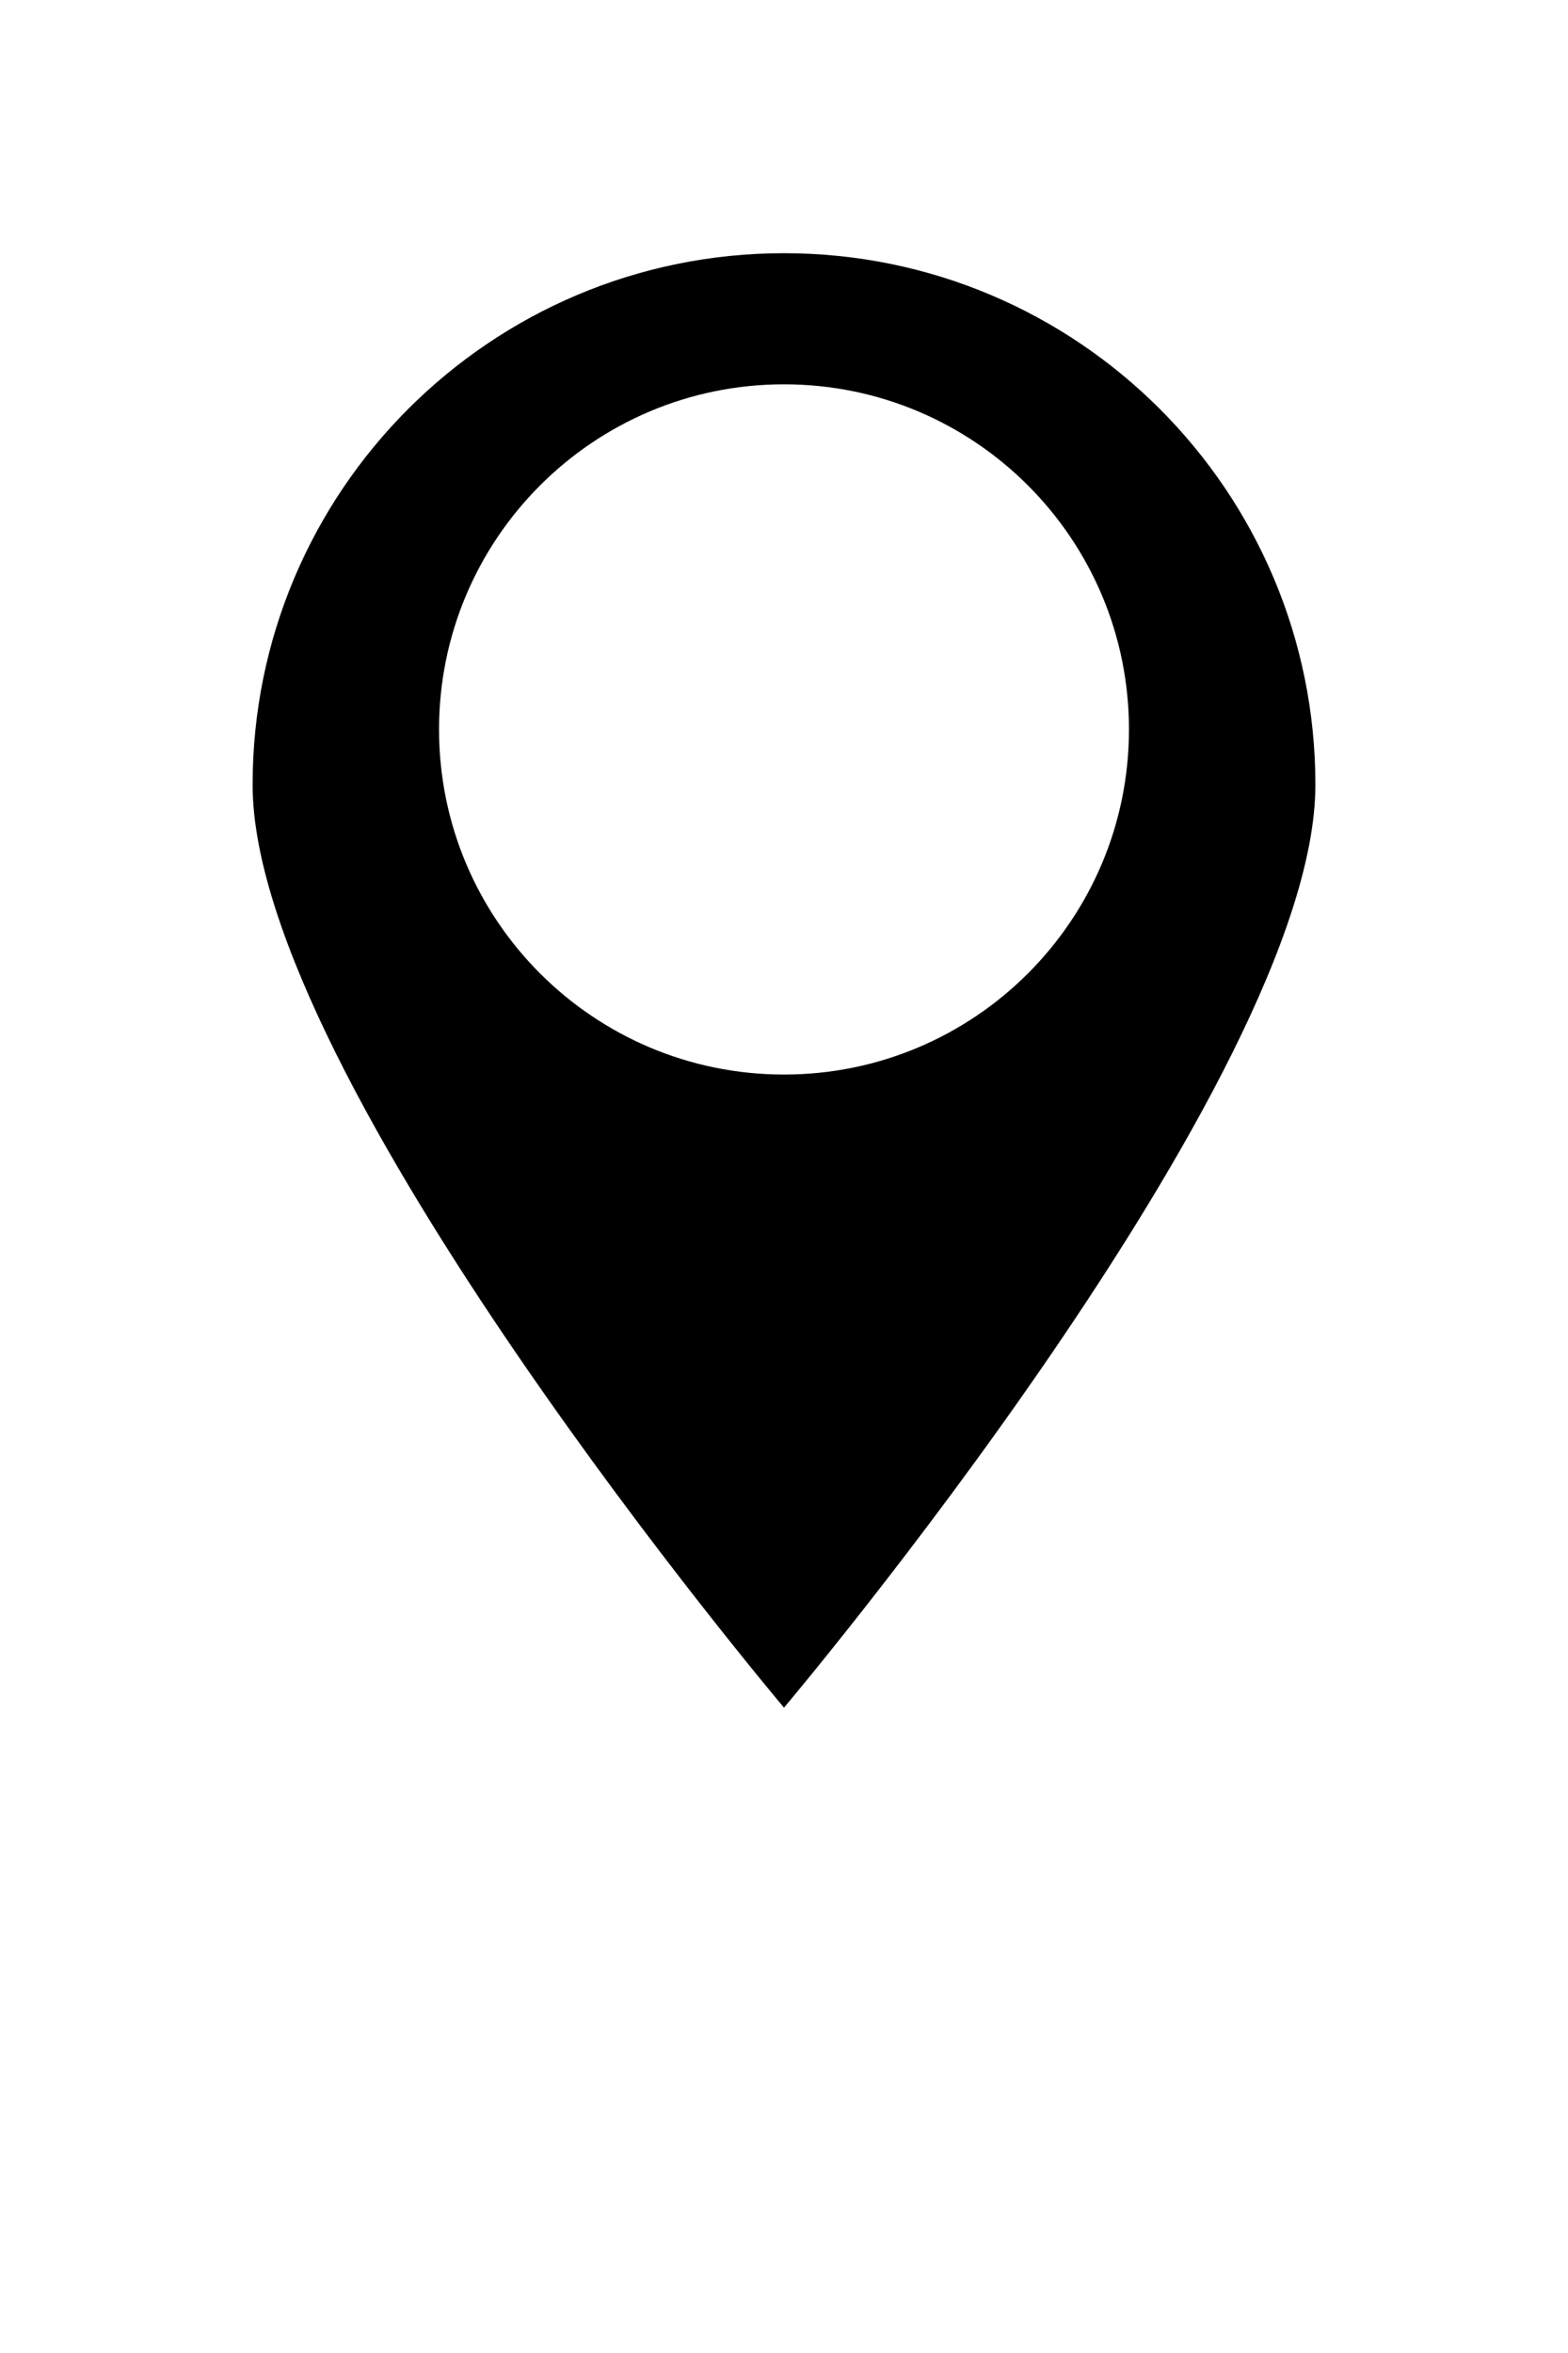 <svg xmlns="http://www.w3.org/2000/svg" xmlns:xlink="http://www.w3.org/1999/xlink" version="1.1" x="0px" y="0px" viewBox="0 0 100 125" height="45" width="30" enable-background="new 0 0 100 100" xml:space="preserve"><path d="M50,3.641c-18.716,0-33.89,15.171-33.89,33.889c0,18.716,33.89,58.83,33.89,58.83s33.89-40.113,33.89-58.83   C83.89,18.813,68.718,3.641,50,3.641z M50,56c-12.15,0-22-9.85-22-22s9.85-22,22-22s22,9.85,22,22S62.15,56,50,56z"/></svg>